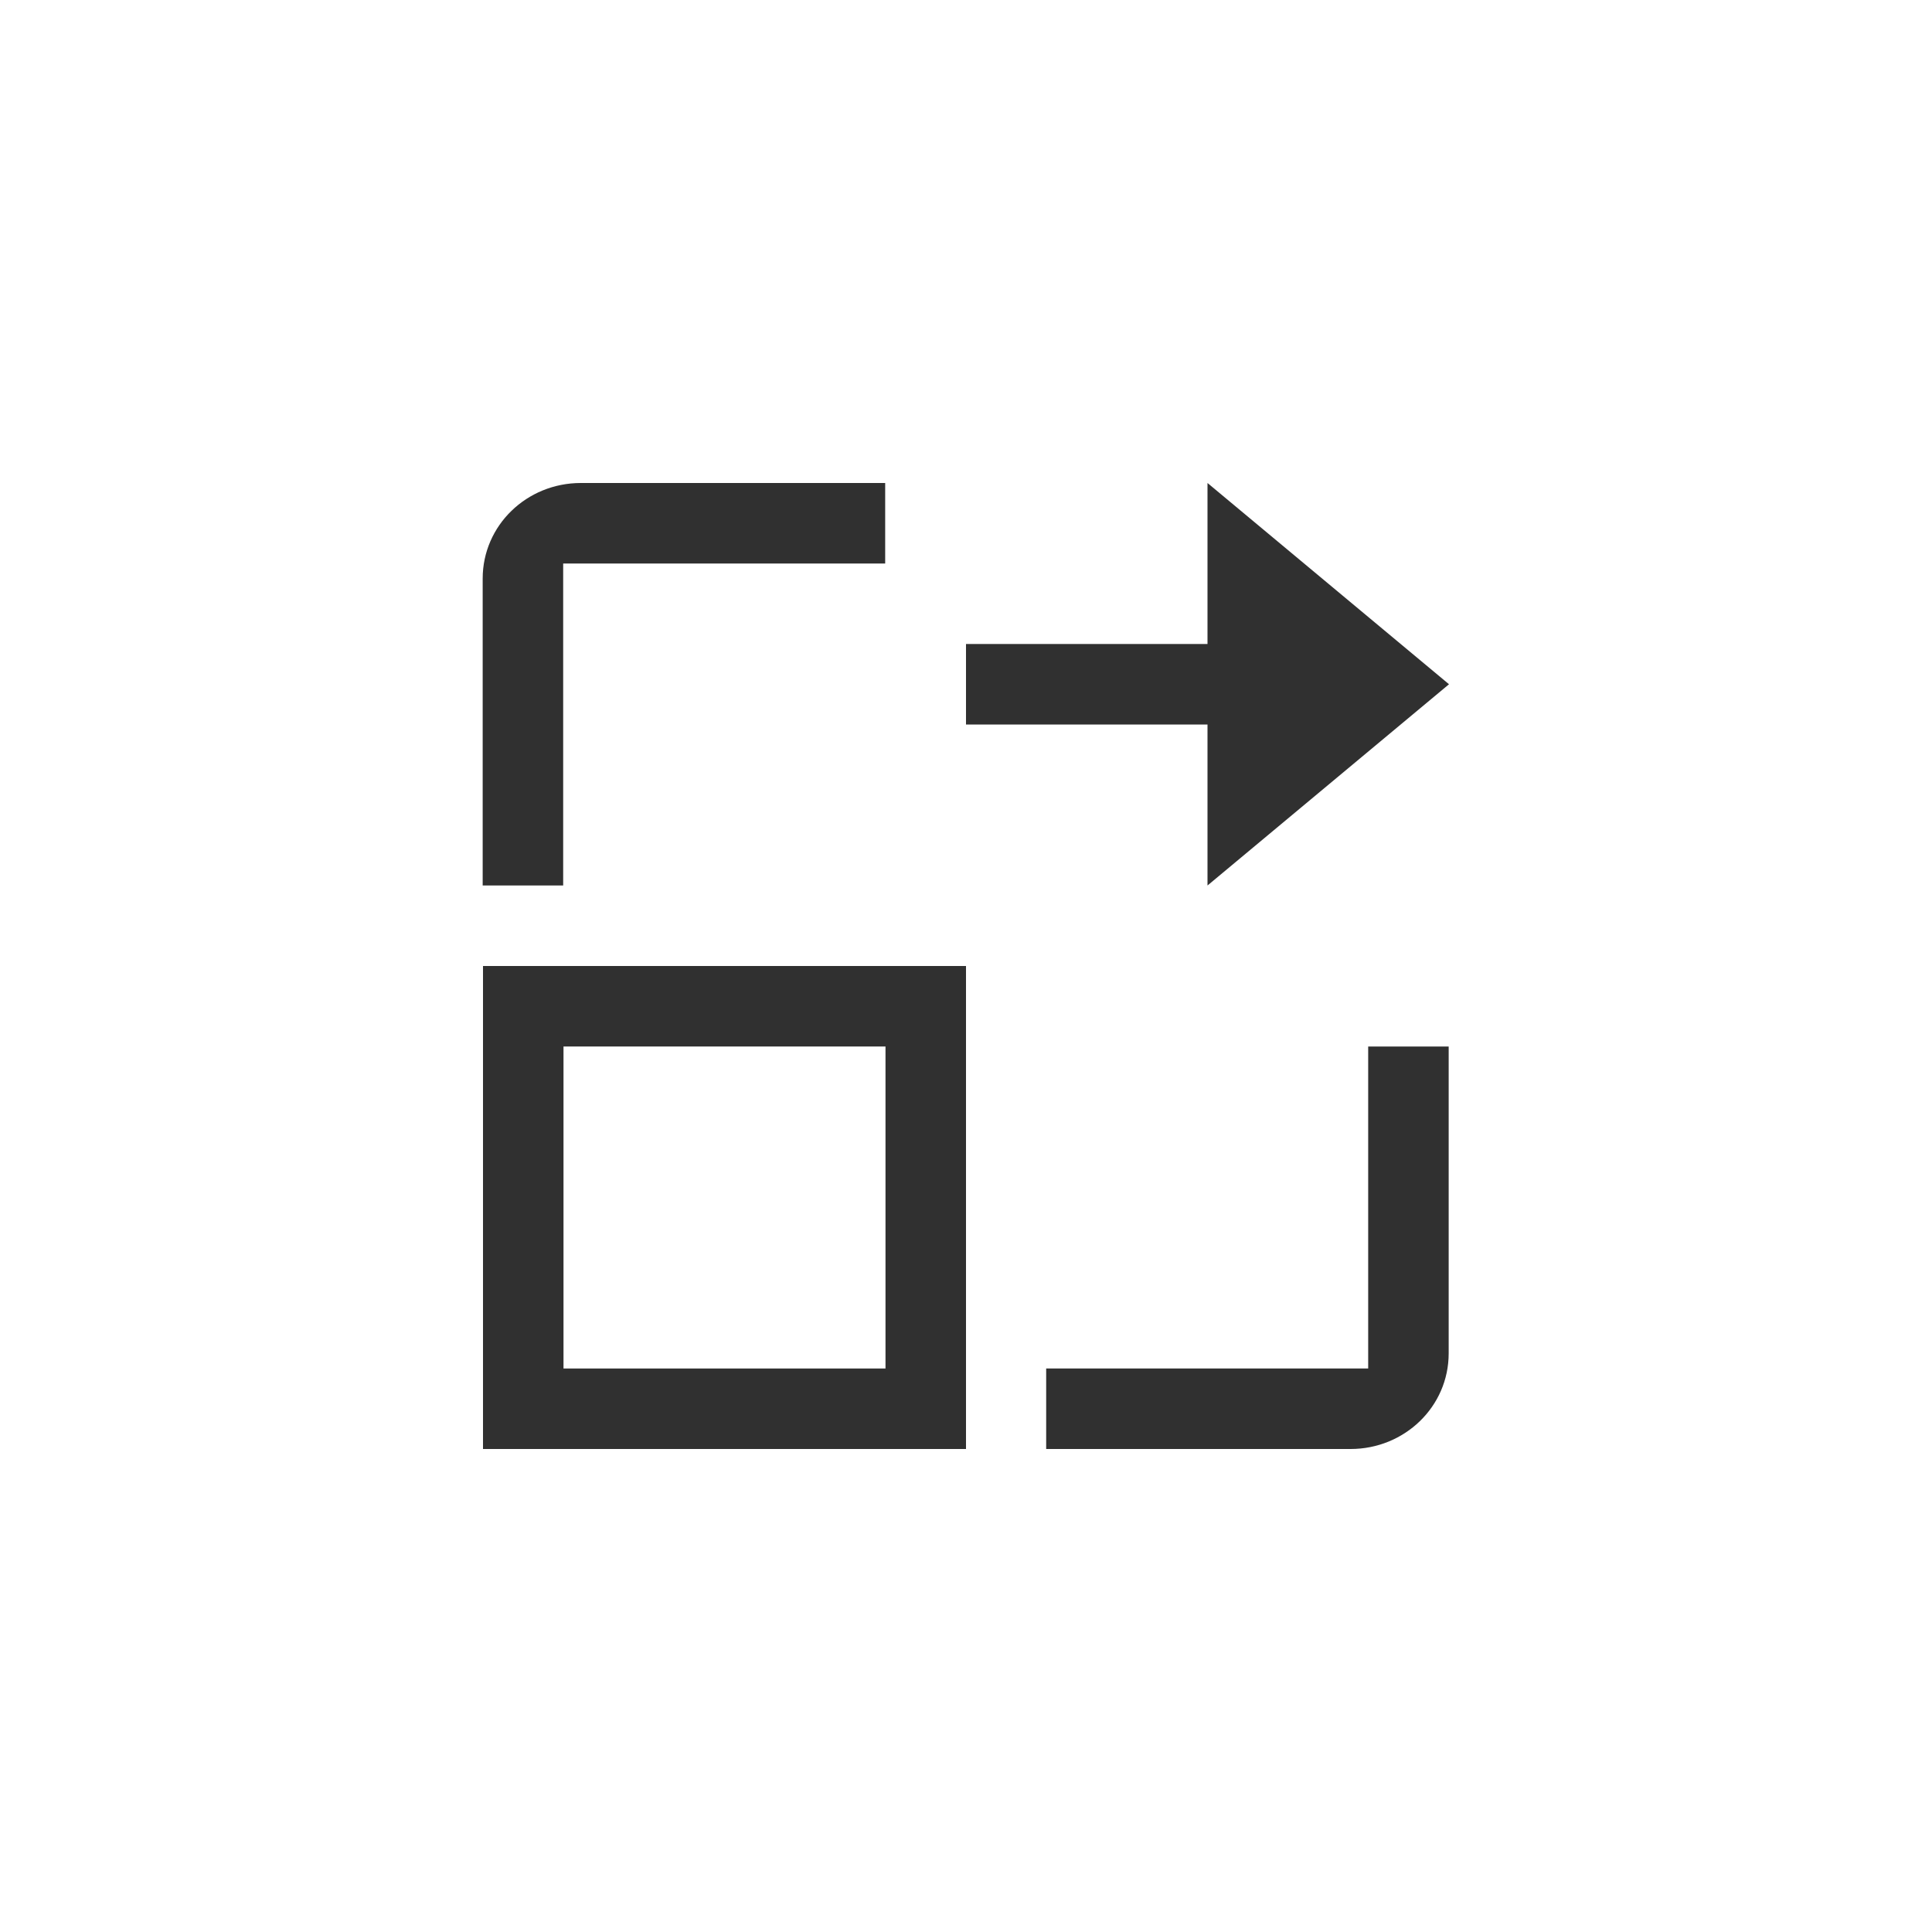 <?xml version="1.0" encoding="UTF-8"?>
<svg width="24px" height="24px" viewBox="0 0 24 24" version="1.1" xmlns="http://www.w3.org/2000/svg" xmlns:xlink="http://www.w3.org/1999/xlink">
    <!-- Generator: Sketch 51.3 (57544) - http://www.bohemiancoding.com/sketch -->
    <title>zoom-in-x</title>
    <desc>Created with Sketch.</desc>
    <defs></defs>
    <g id="zoom-in-x" stroke="none" stroke-width="1" fill="none" fill-rule="evenodd">
        <g id="136" transform="translate(5, 6)" fill="#303030" fill-rule="nonzero">
            <path d="M2.215,0 C1.545,0 0.996,0.525 0.996,1.188 L0.996,5 L1.996,5 L1.996,1 L5.996,1 L5.996,0 L2.215,0 Z" id="Path"></path>
            <polygon id="Path" points="10 0 10 2 7 2 7 3 10 3 10 5 13 2.5"></polygon>
            <path d="M1,6 L7,6 L7,12 L1,12 L1,6 Z M2,7 L2,11 L6,11 L6,7 L2,7 Z" id="Combined-Shape"></path>
            <path d="M11.996,7 L11.996,11 L7.996,11 L7.996,12 L11.777,12 C12.447,12 12.996,11.475 12.996,10.812 L12.996,7 L11.996,7 Z" id="Path"></path>
        </g>
    </g>
</svg>
